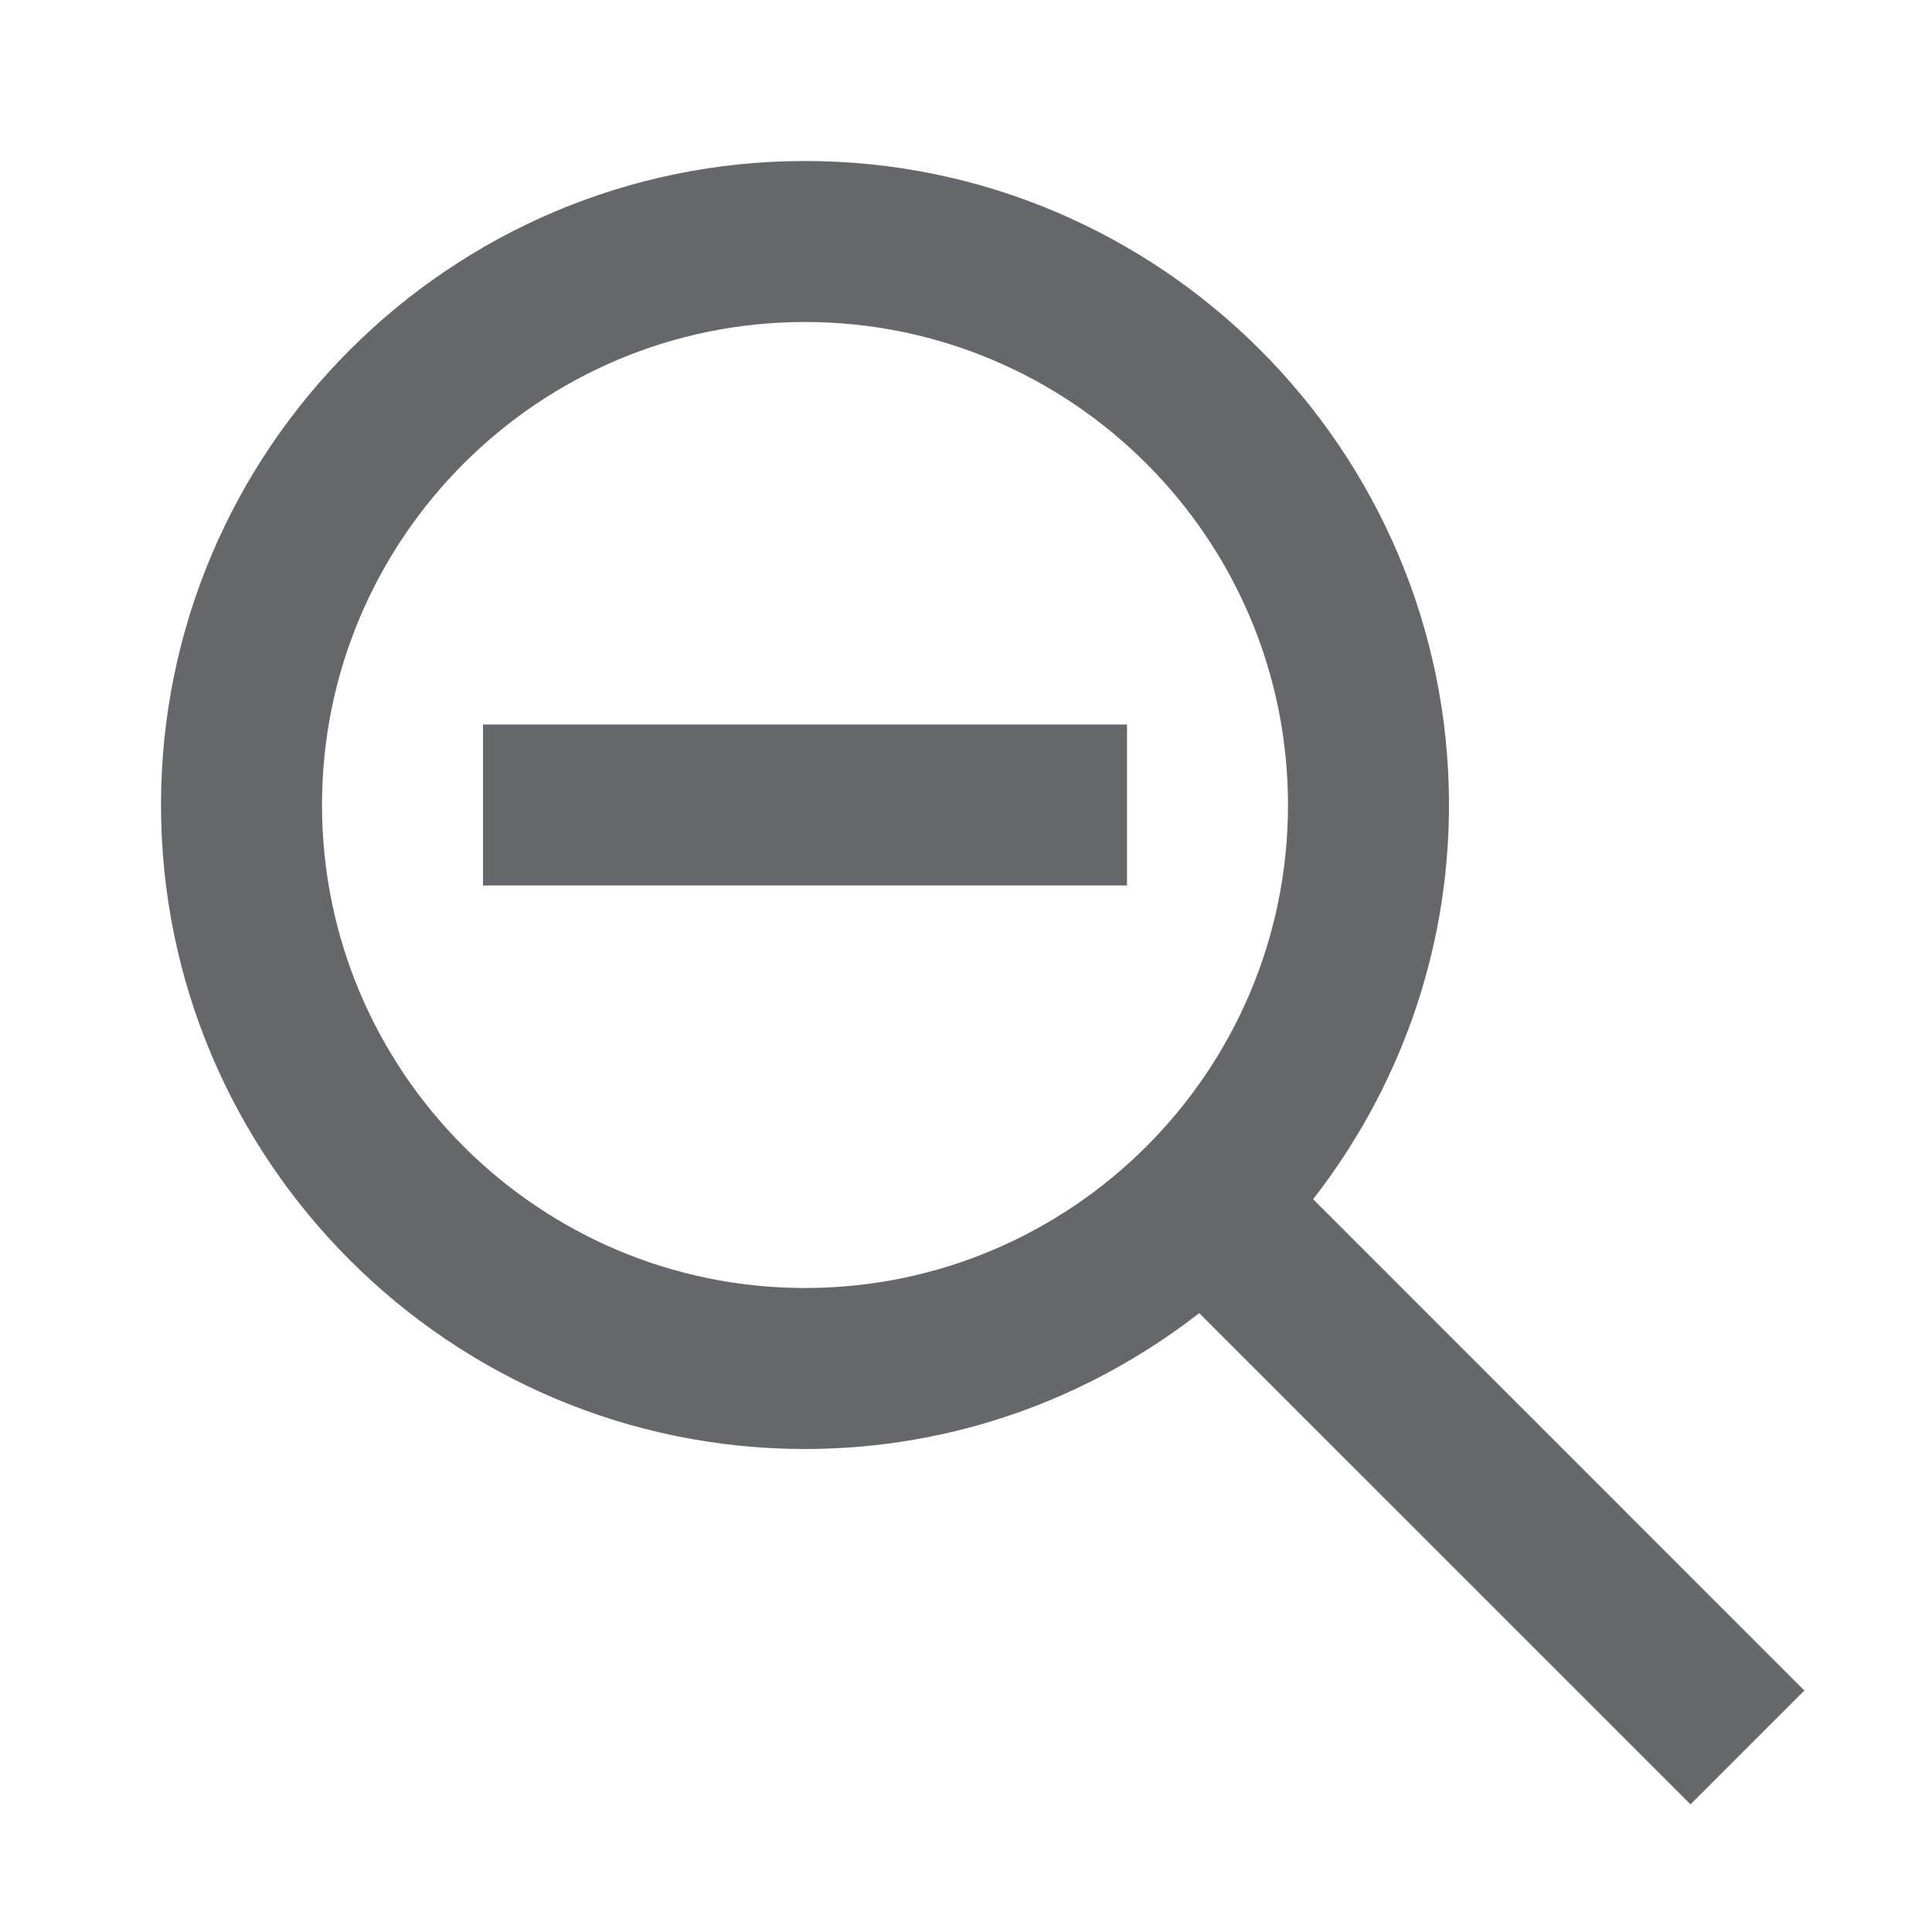 <svg xmlns="http://www.w3.org/2000/svg" width="24" height="24" viewBox="0 0 24 24">
    <path fill="#65676A" fill-rule="evenodd" d="M10 2c4.411 0 8 3.59 8 8 0 1.846-.634 3.542-1.688 4.897L22.414 21 21 22.414l-6.103-6.102C13.542 17.366 11.847 18 10 18c-4.41 0-8-3.589-8-8 0-4.41 3.59-8 8-8zm0 2c-3.309 0-6 2.691-6 6 0 3.31 2.691 6 6 6 3.31 0 6-2.69 6-6 0-3.309-2.69-6-6-6zm4 5v2H6V9h8z"/>
</svg>
